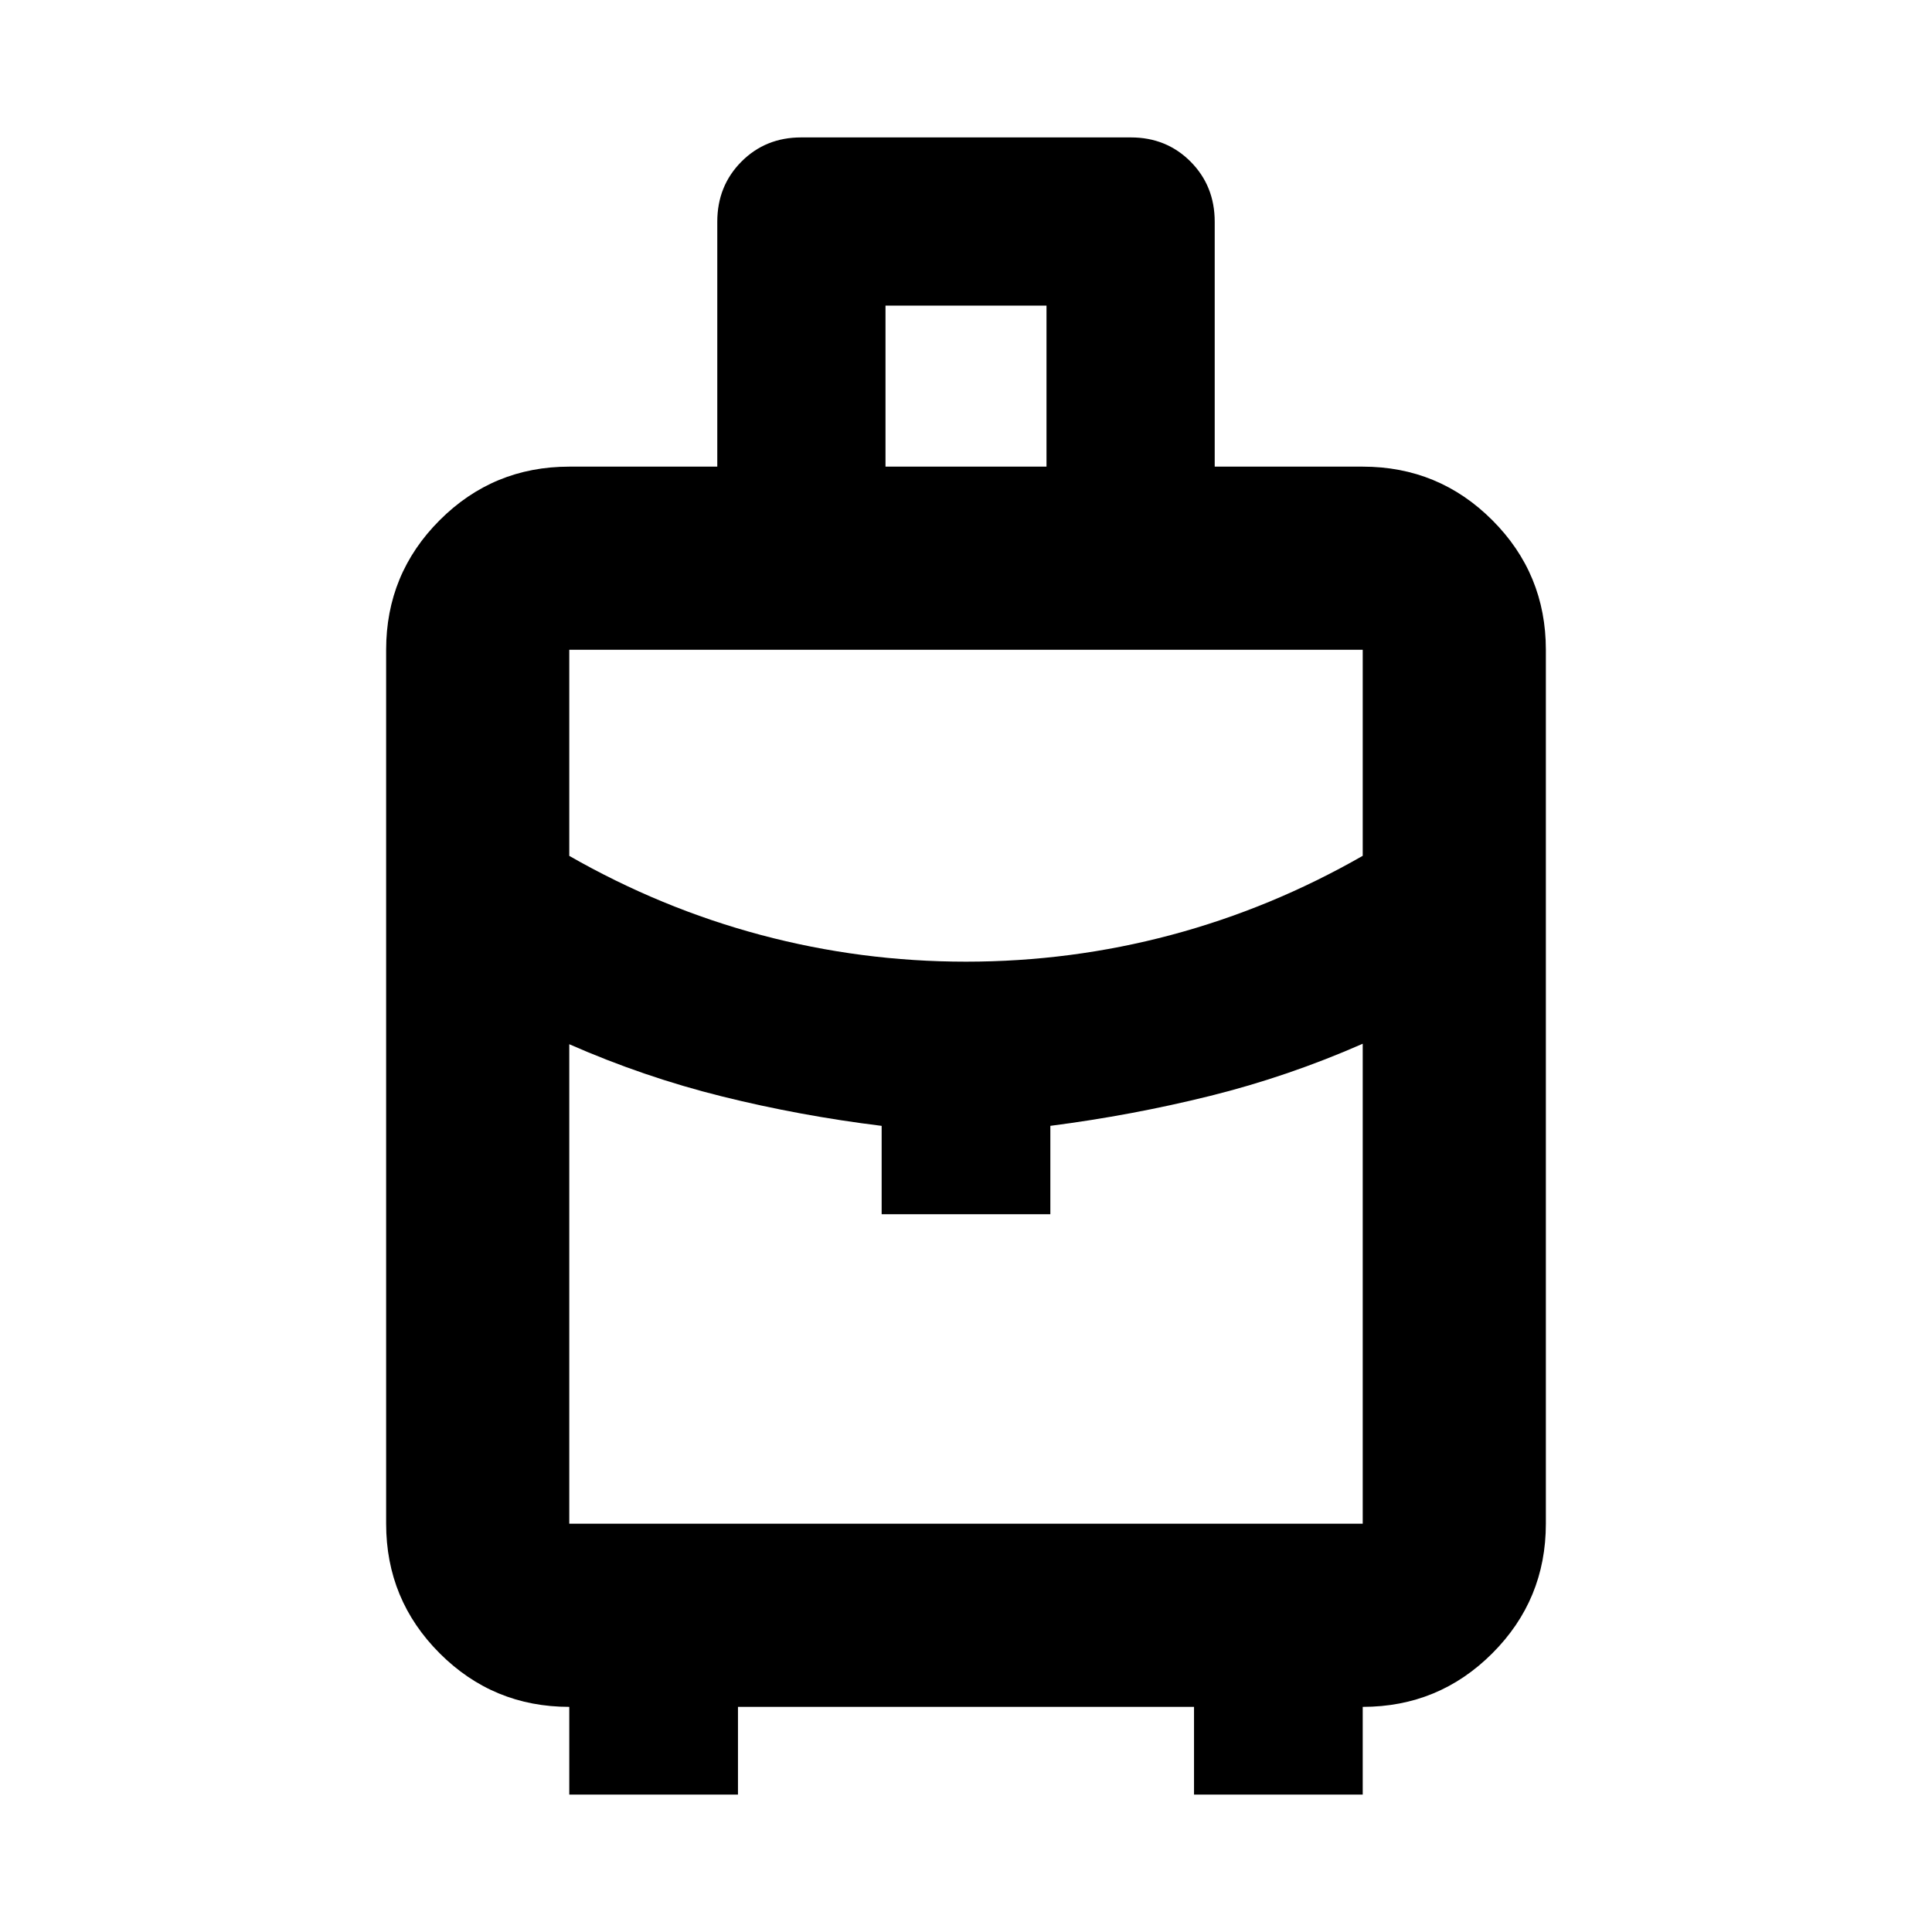 <svg xmlns="http://www.w3.org/2000/svg" height="24" viewBox="0 -960 960 960" width="24"><path d="M282.87-68.282v-43.587q-37.783 0-64.392-26.609-26.609-26.609-26.609-64.392v-434.26q0-37.783 26.609-64.392 26.609-26.609 64.392-26.609h73.543v-121.674q0-17.813 11.981-29.863t29.693-12.05h163.826q17.712 0 29.693 12.05 11.981 12.05 11.981 29.863v121.674h73.543q37.783 0 64.392 26.609 26.609 26.609 26.609 64.392v434.26q0 37.783-26.609 64.392-26.609 26.609-64.392 26.609v43.587h-83.826v-43.587H366.696v43.587H282.87ZM440-728.131h80v-80h-80v80Zm40 245.979q52.177 0 101.893-13.261t95.237-39.339V-637.13H282.87v102.413q45.521 26.043 95.237 39.304Q427.823-482.152 480-482.152Zm-41.913 125.5v-43.913q-40.565-5-79.37-14.641-38.804-9.642-75.847-25.924v238.26h394.26v-238.5q-37.043 16.283-75.847 25.924-38.805 9.642-79.37 14.871v43.923h-83.826Zm41.913 0Zm0-125.5Zm0 40.782Z"/></svg>